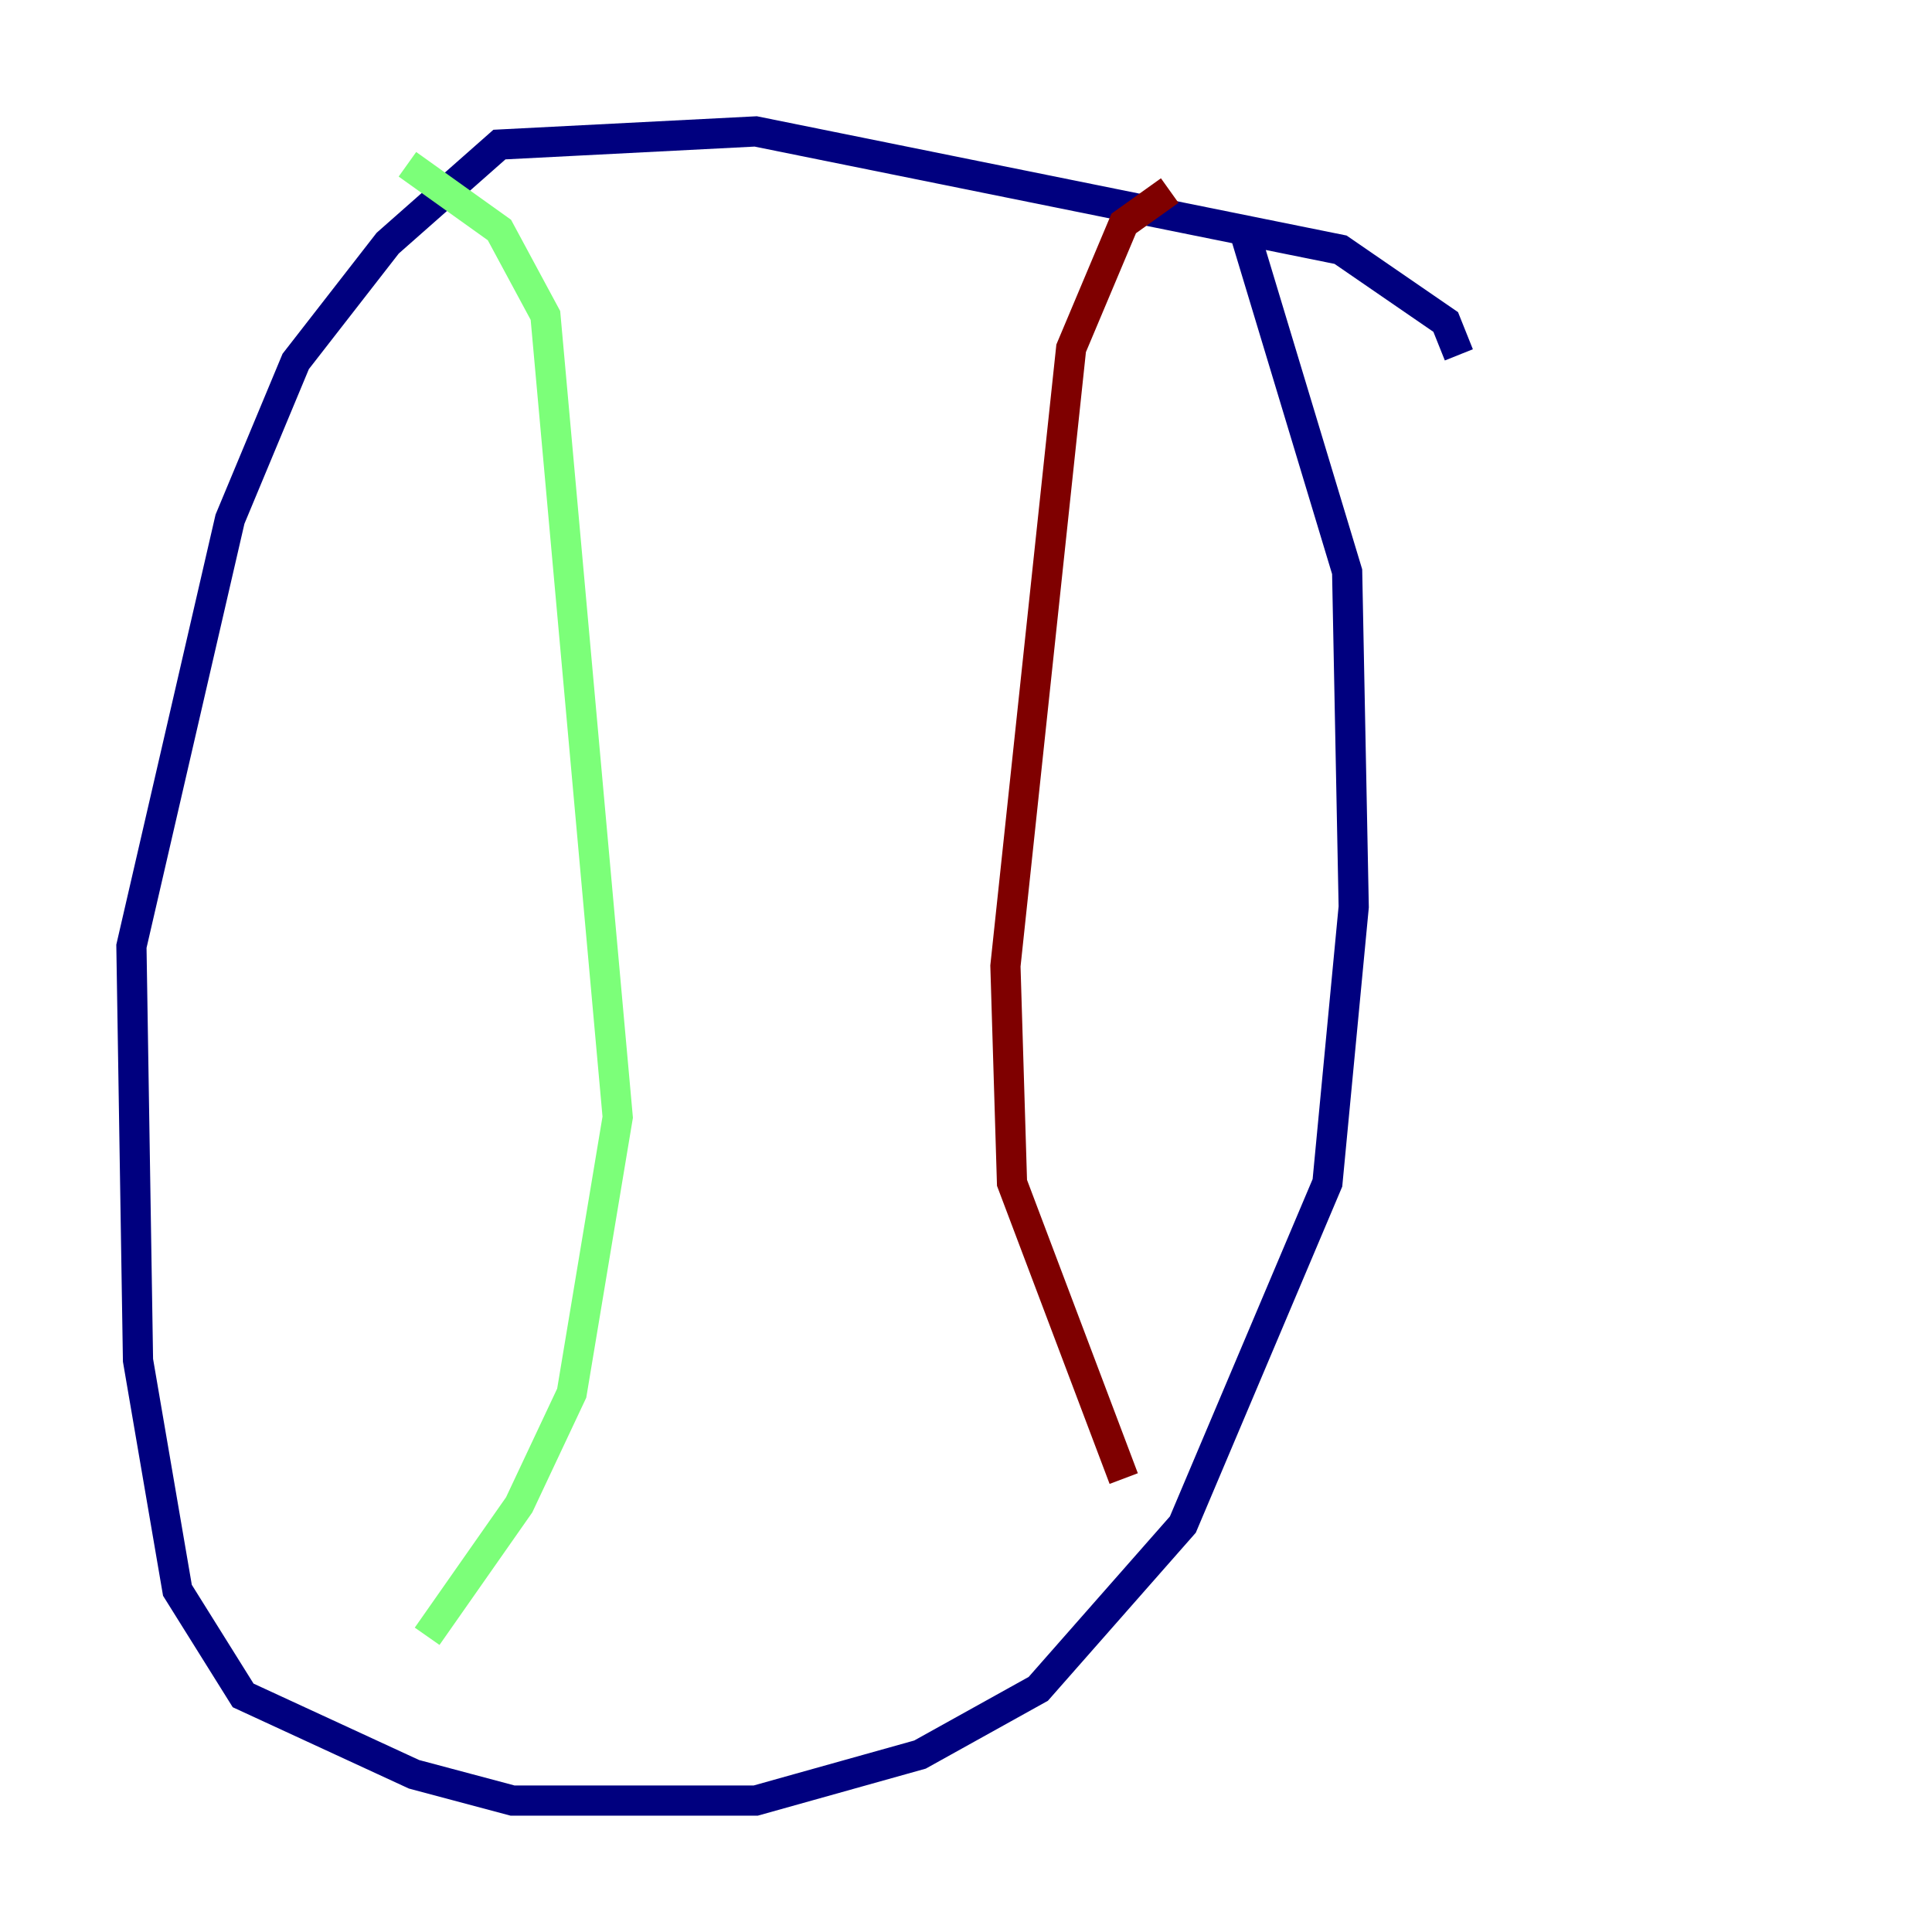 <?xml version="1.0" encoding="utf-8" ?>
<svg baseProfile="tiny" height="128" version="1.2" viewBox="0,0,128,128" width="128" xmlns="http://www.w3.org/2000/svg" xmlns:ev="http://www.w3.org/2001/xml-events" xmlns:xlink="http://www.w3.org/1999/xlink"><defs /><polyline fill="none" points="96.653,23.51 95.782,21.333 88.816,16.544 50.068,8.707 33.088,9.578 25.687,16.109 19.592,23.946 15.238,34.395 8.707,62.694 9.143,90.122 11.755,105.361 16.109,112.326 27.429,117.551 33.959,119.293 50.068,119.293 60.952,116.245 68.789,111.891 78.367,101.007 87.946,78.367 89.687,60.082 89.252,37.878 82.286,14.803" stroke="#00007f" stroke-width="2" /><polyline fill="none" points="26.993,10.884 33.088,15.238 36.136,20.898 40.925,74.014 37.878,92.299 34.395,99.701 28.299,108.408" stroke="#7cff79" stroke-width="2" /><polyline fill="none" points="77.497,12.626 74.449,14.803 70.966,23.075 66.612,64.0 67.048,78.367 74.449,97.959" stroke="#7f0000" stroke-width="2" /></svg>